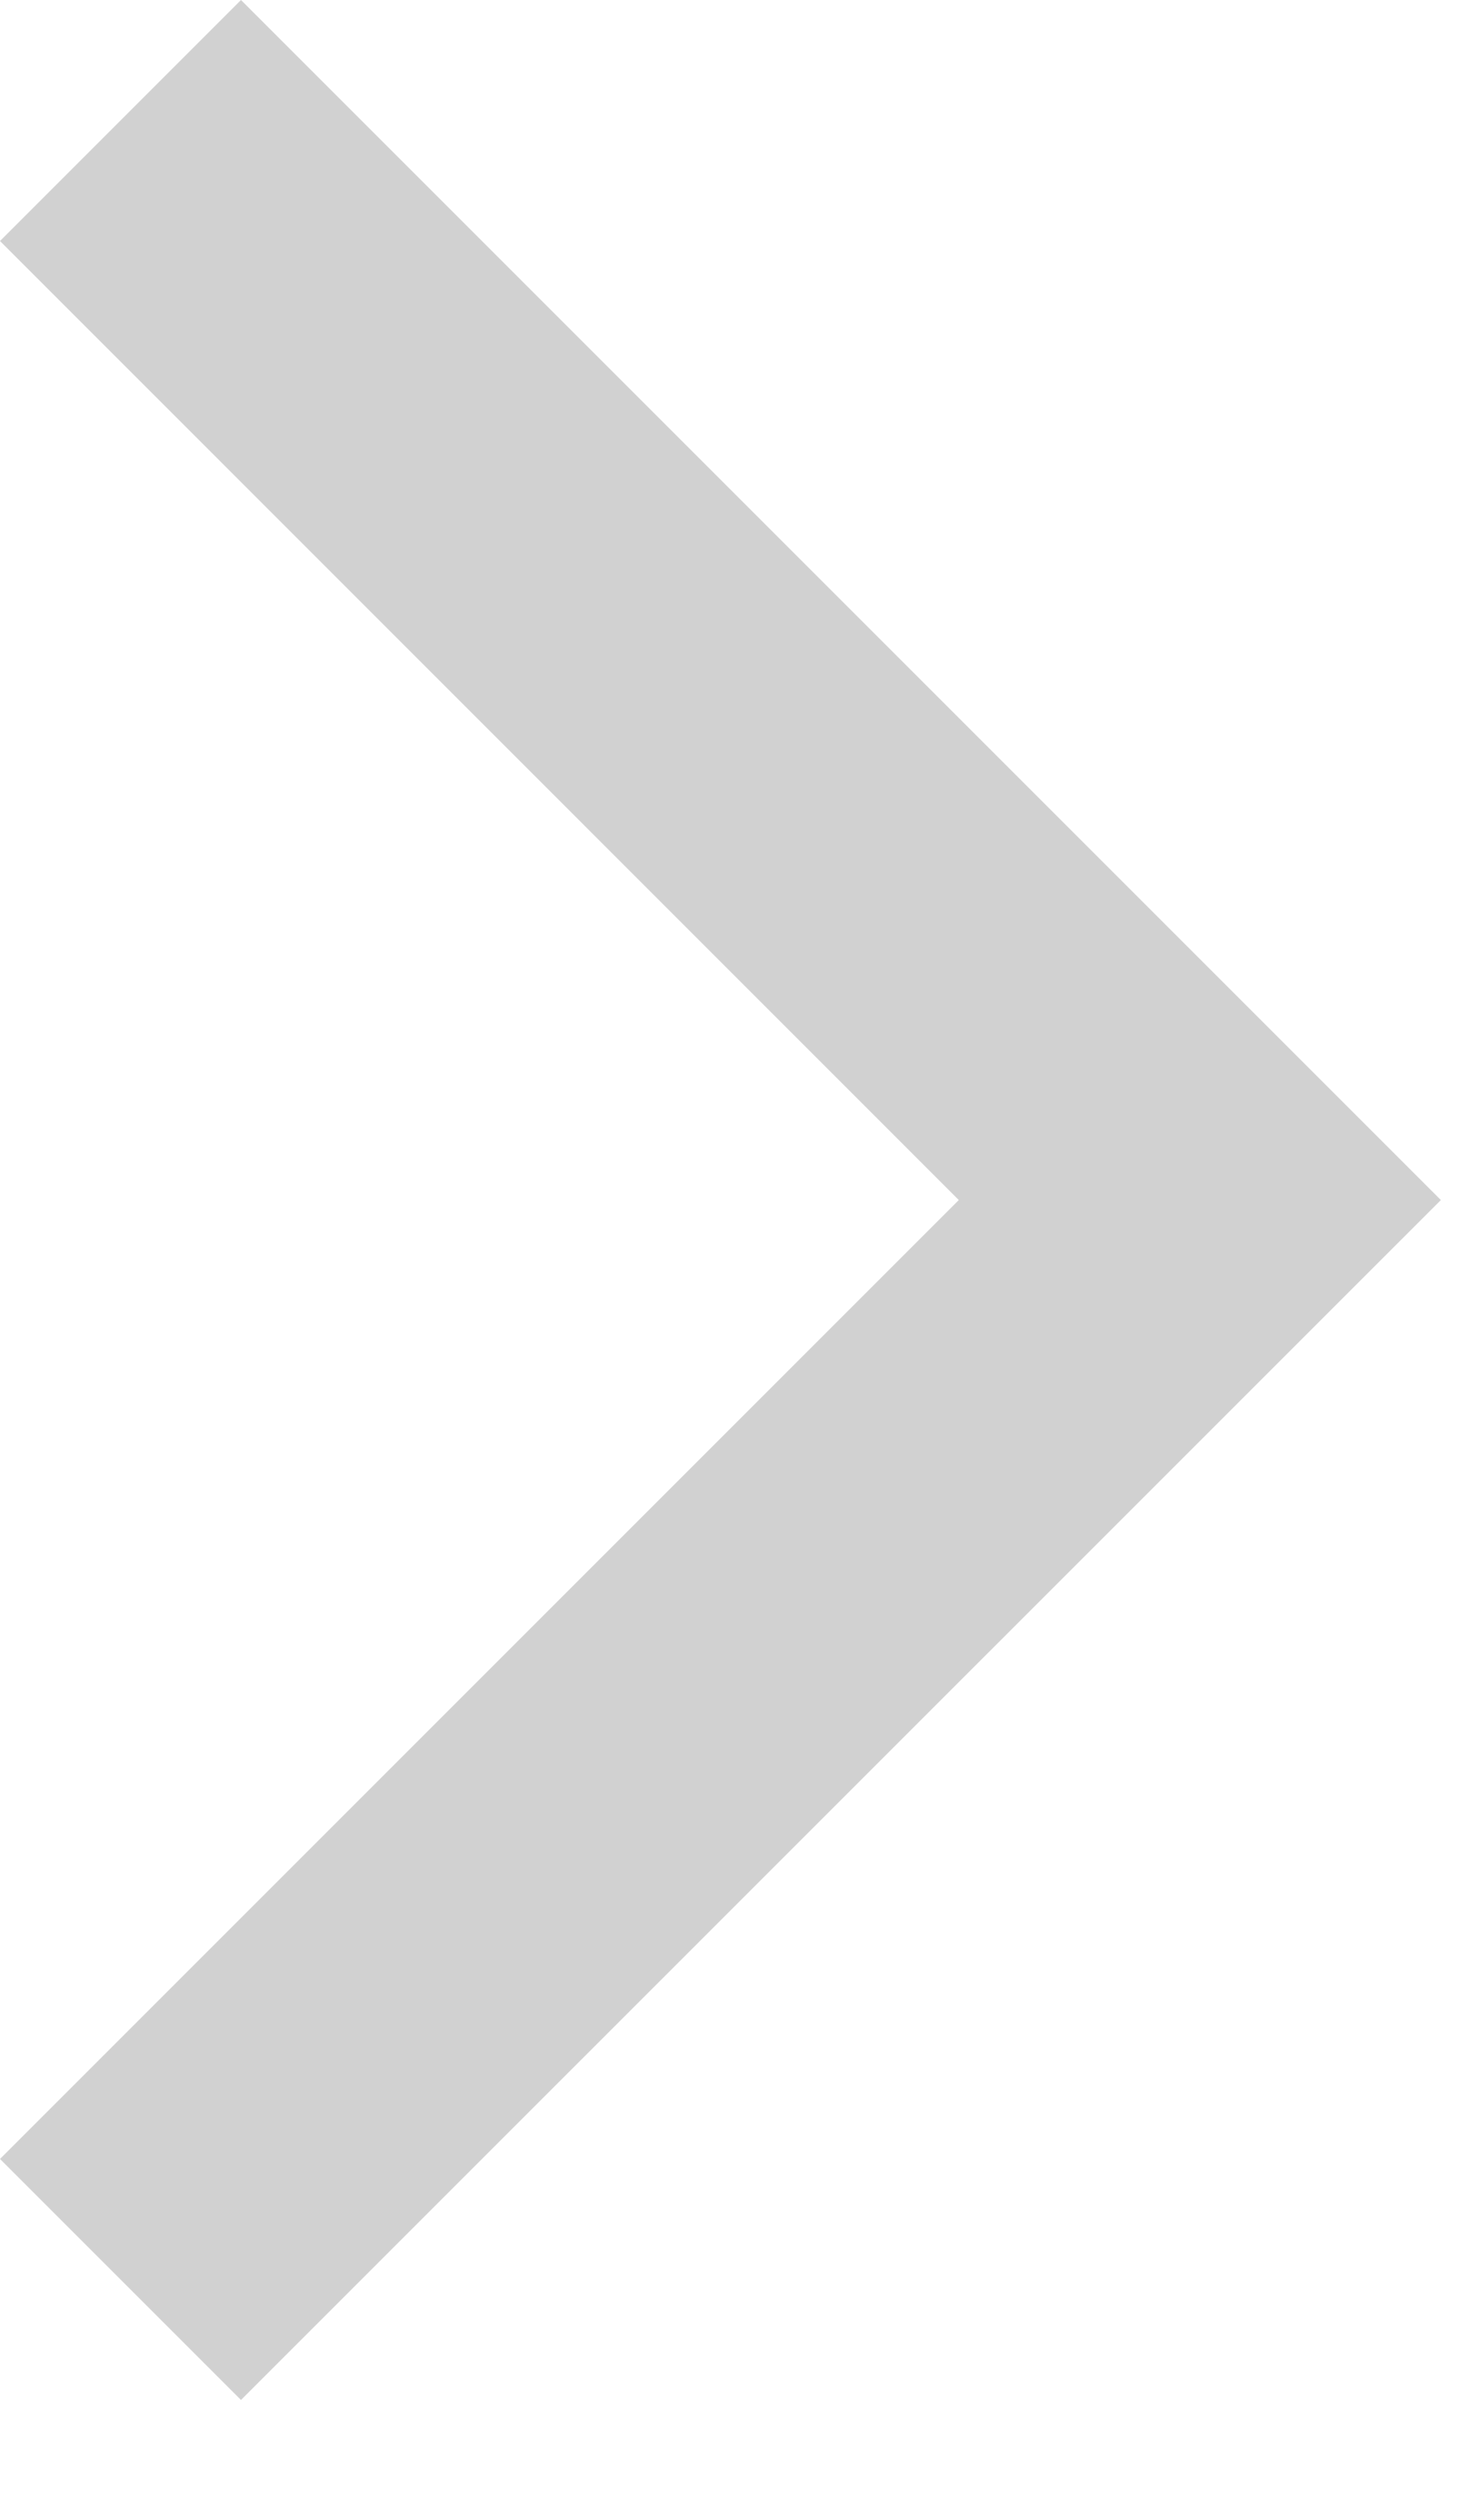 <svg width="13" height="22" viewBox="0 0 13 22" fill="none" xmlns="http://www.w3.org/2000/svg">
<path fill-rule="evenodd" clip-rule="evenodd" d="M8.439 10.561L0 2.121L2.121 0L12.682 10.561L2.121 21.121L0 19L8.439 10.561Z" fill="#D1D1D1"/>
</svg>
